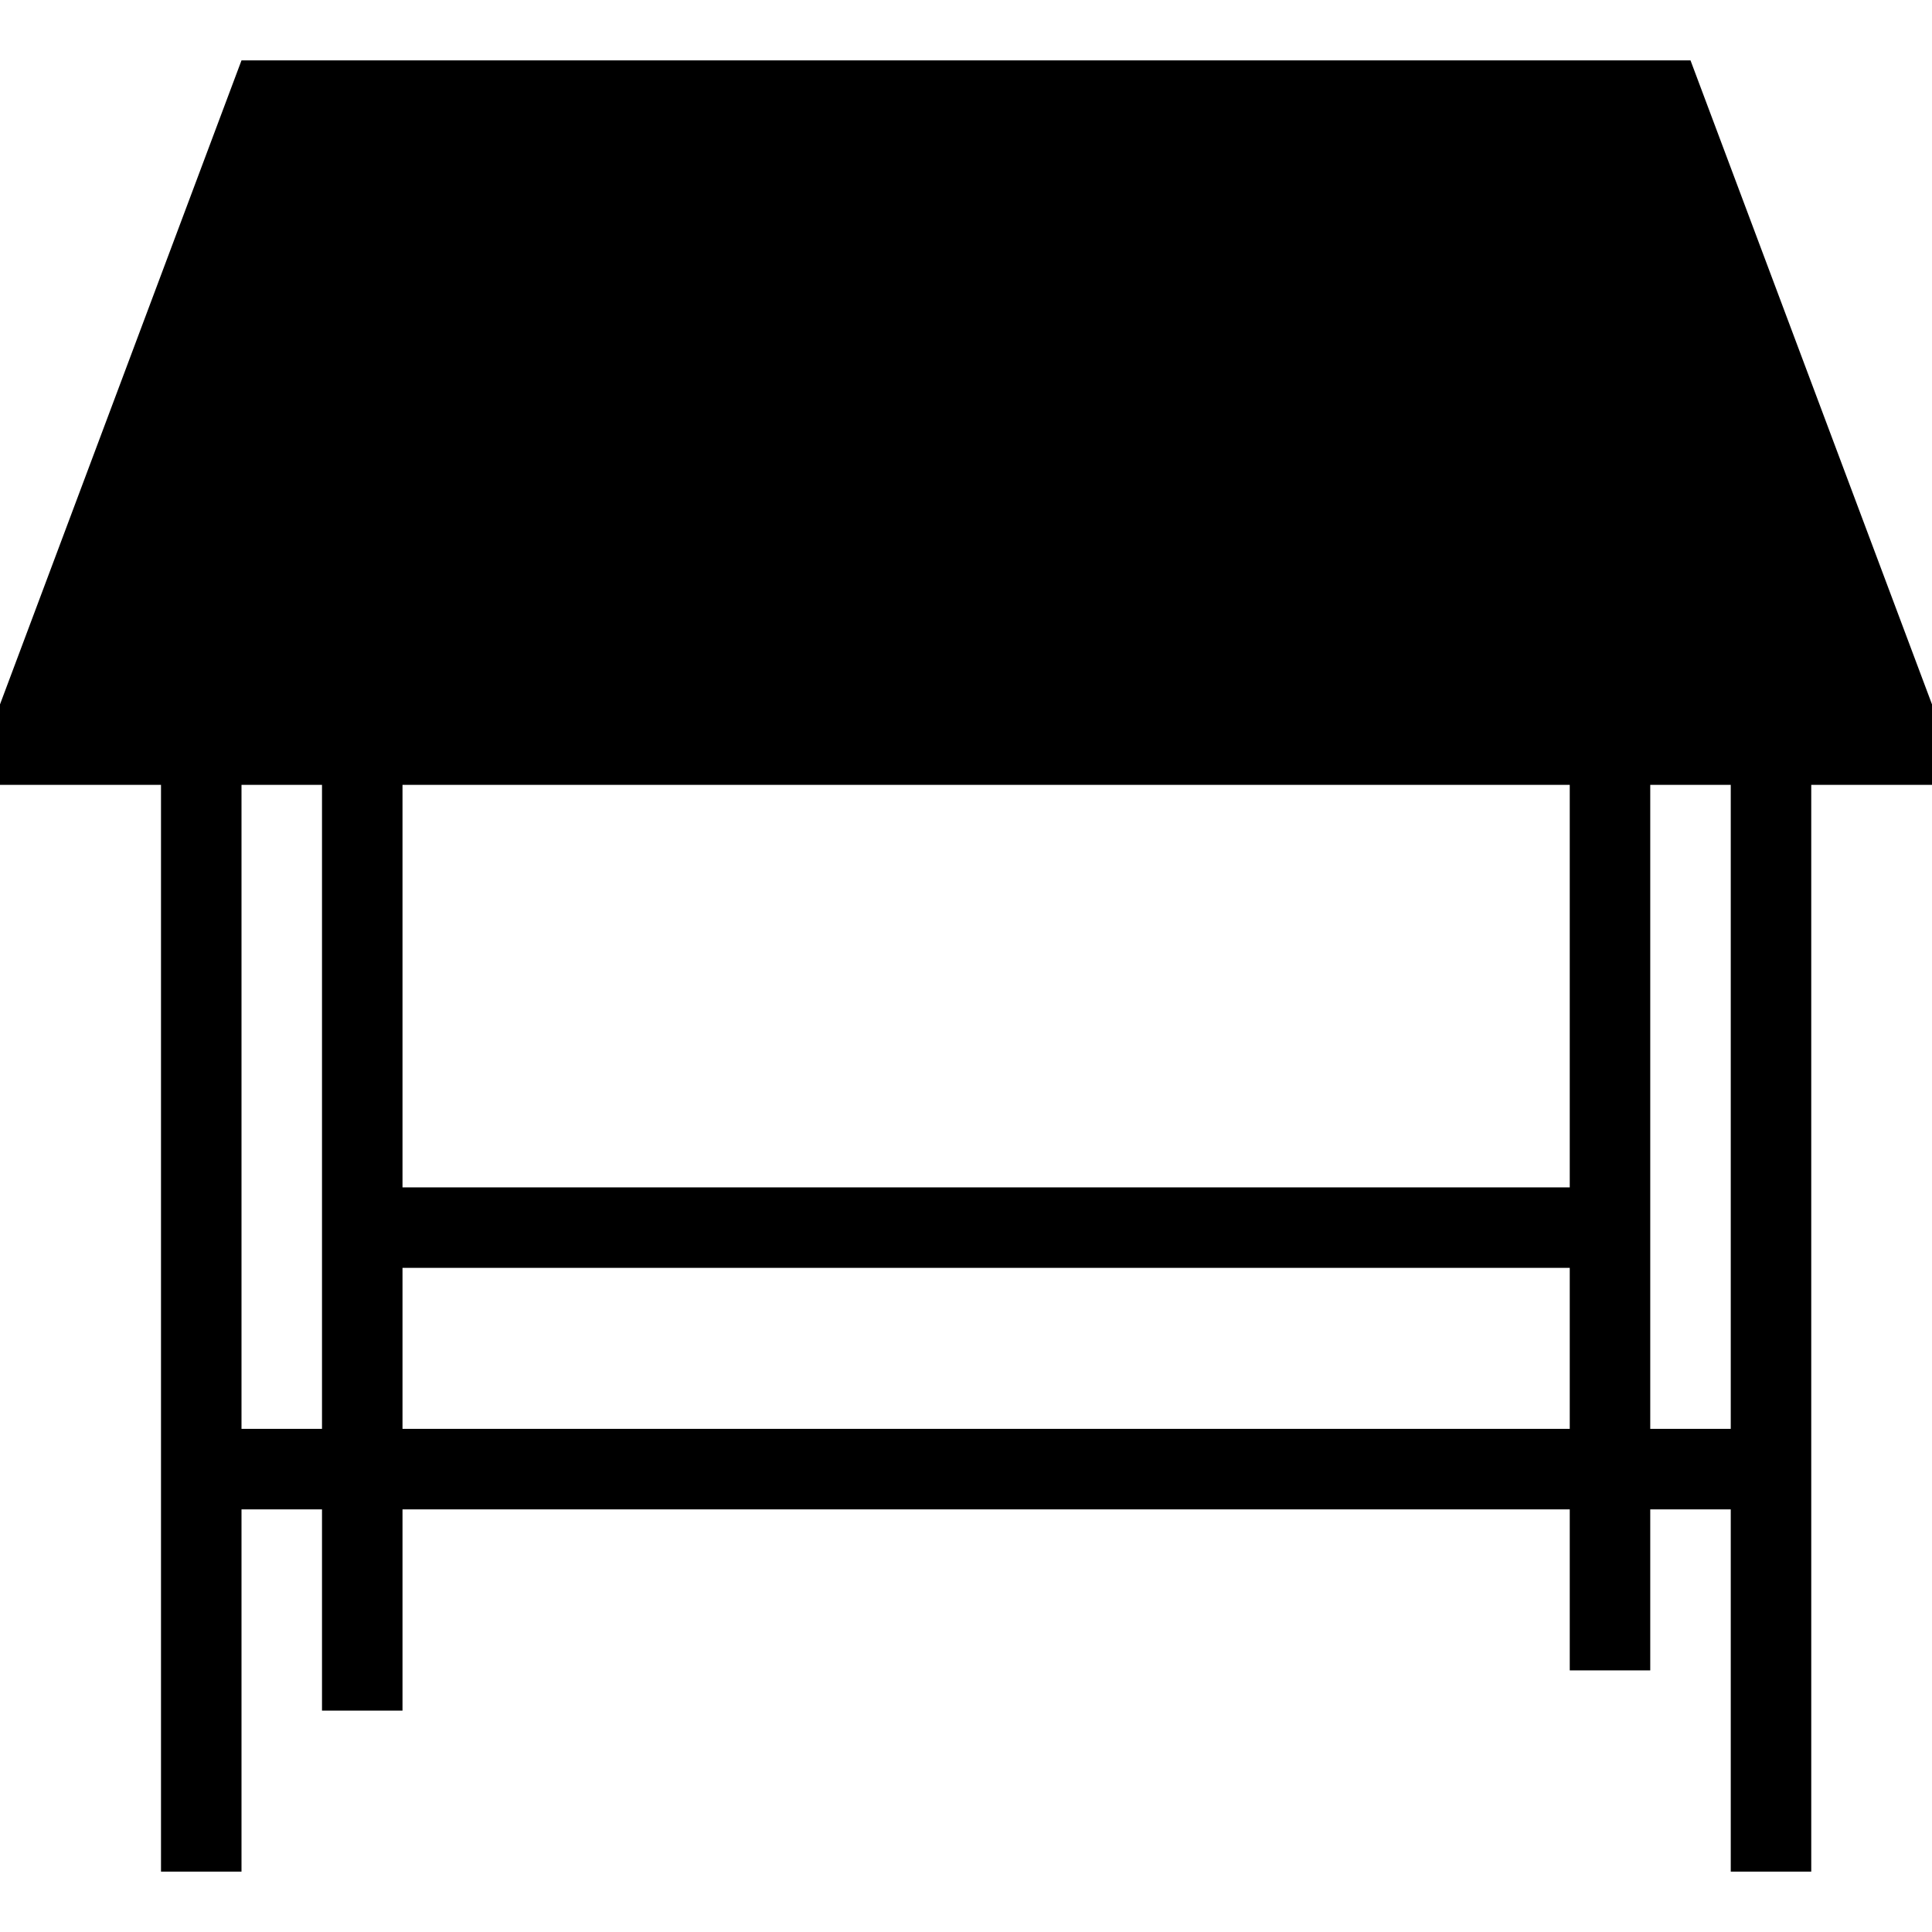 <svg xmlns="http://www.w3.org/2000/svg" xmlns:xlink="http://www.w3.org/1999/xlink" id="Capa_1" width="459" height="459" x="0" y="0" version="1.1" viewBox="0 0 459 459" style="enable-background:new 0 0 459 459" xml:space="preserve"><g><path d="M57.375,14.344L0,167.344v19.125h38.25v258.188h19.125v-86.062H76.5v47.812h19.125v-47.812h277.312v38.25h19.125v-38.25 h19.125v86.062h19.125v-95.625V186.469H459v-19.125l-57.375-153H57.375z M76.5,291.656v47.812H57.375v-153H76.5V291.656z M372.938,339.469H95.625v-38.25h277.312V339.469z M372.938,282.094H95.625v-95.625h277.312V282.094z M411.188,339.469h-19.125 v-47.812V186.469h19.125V339.469z"/></g></svg>